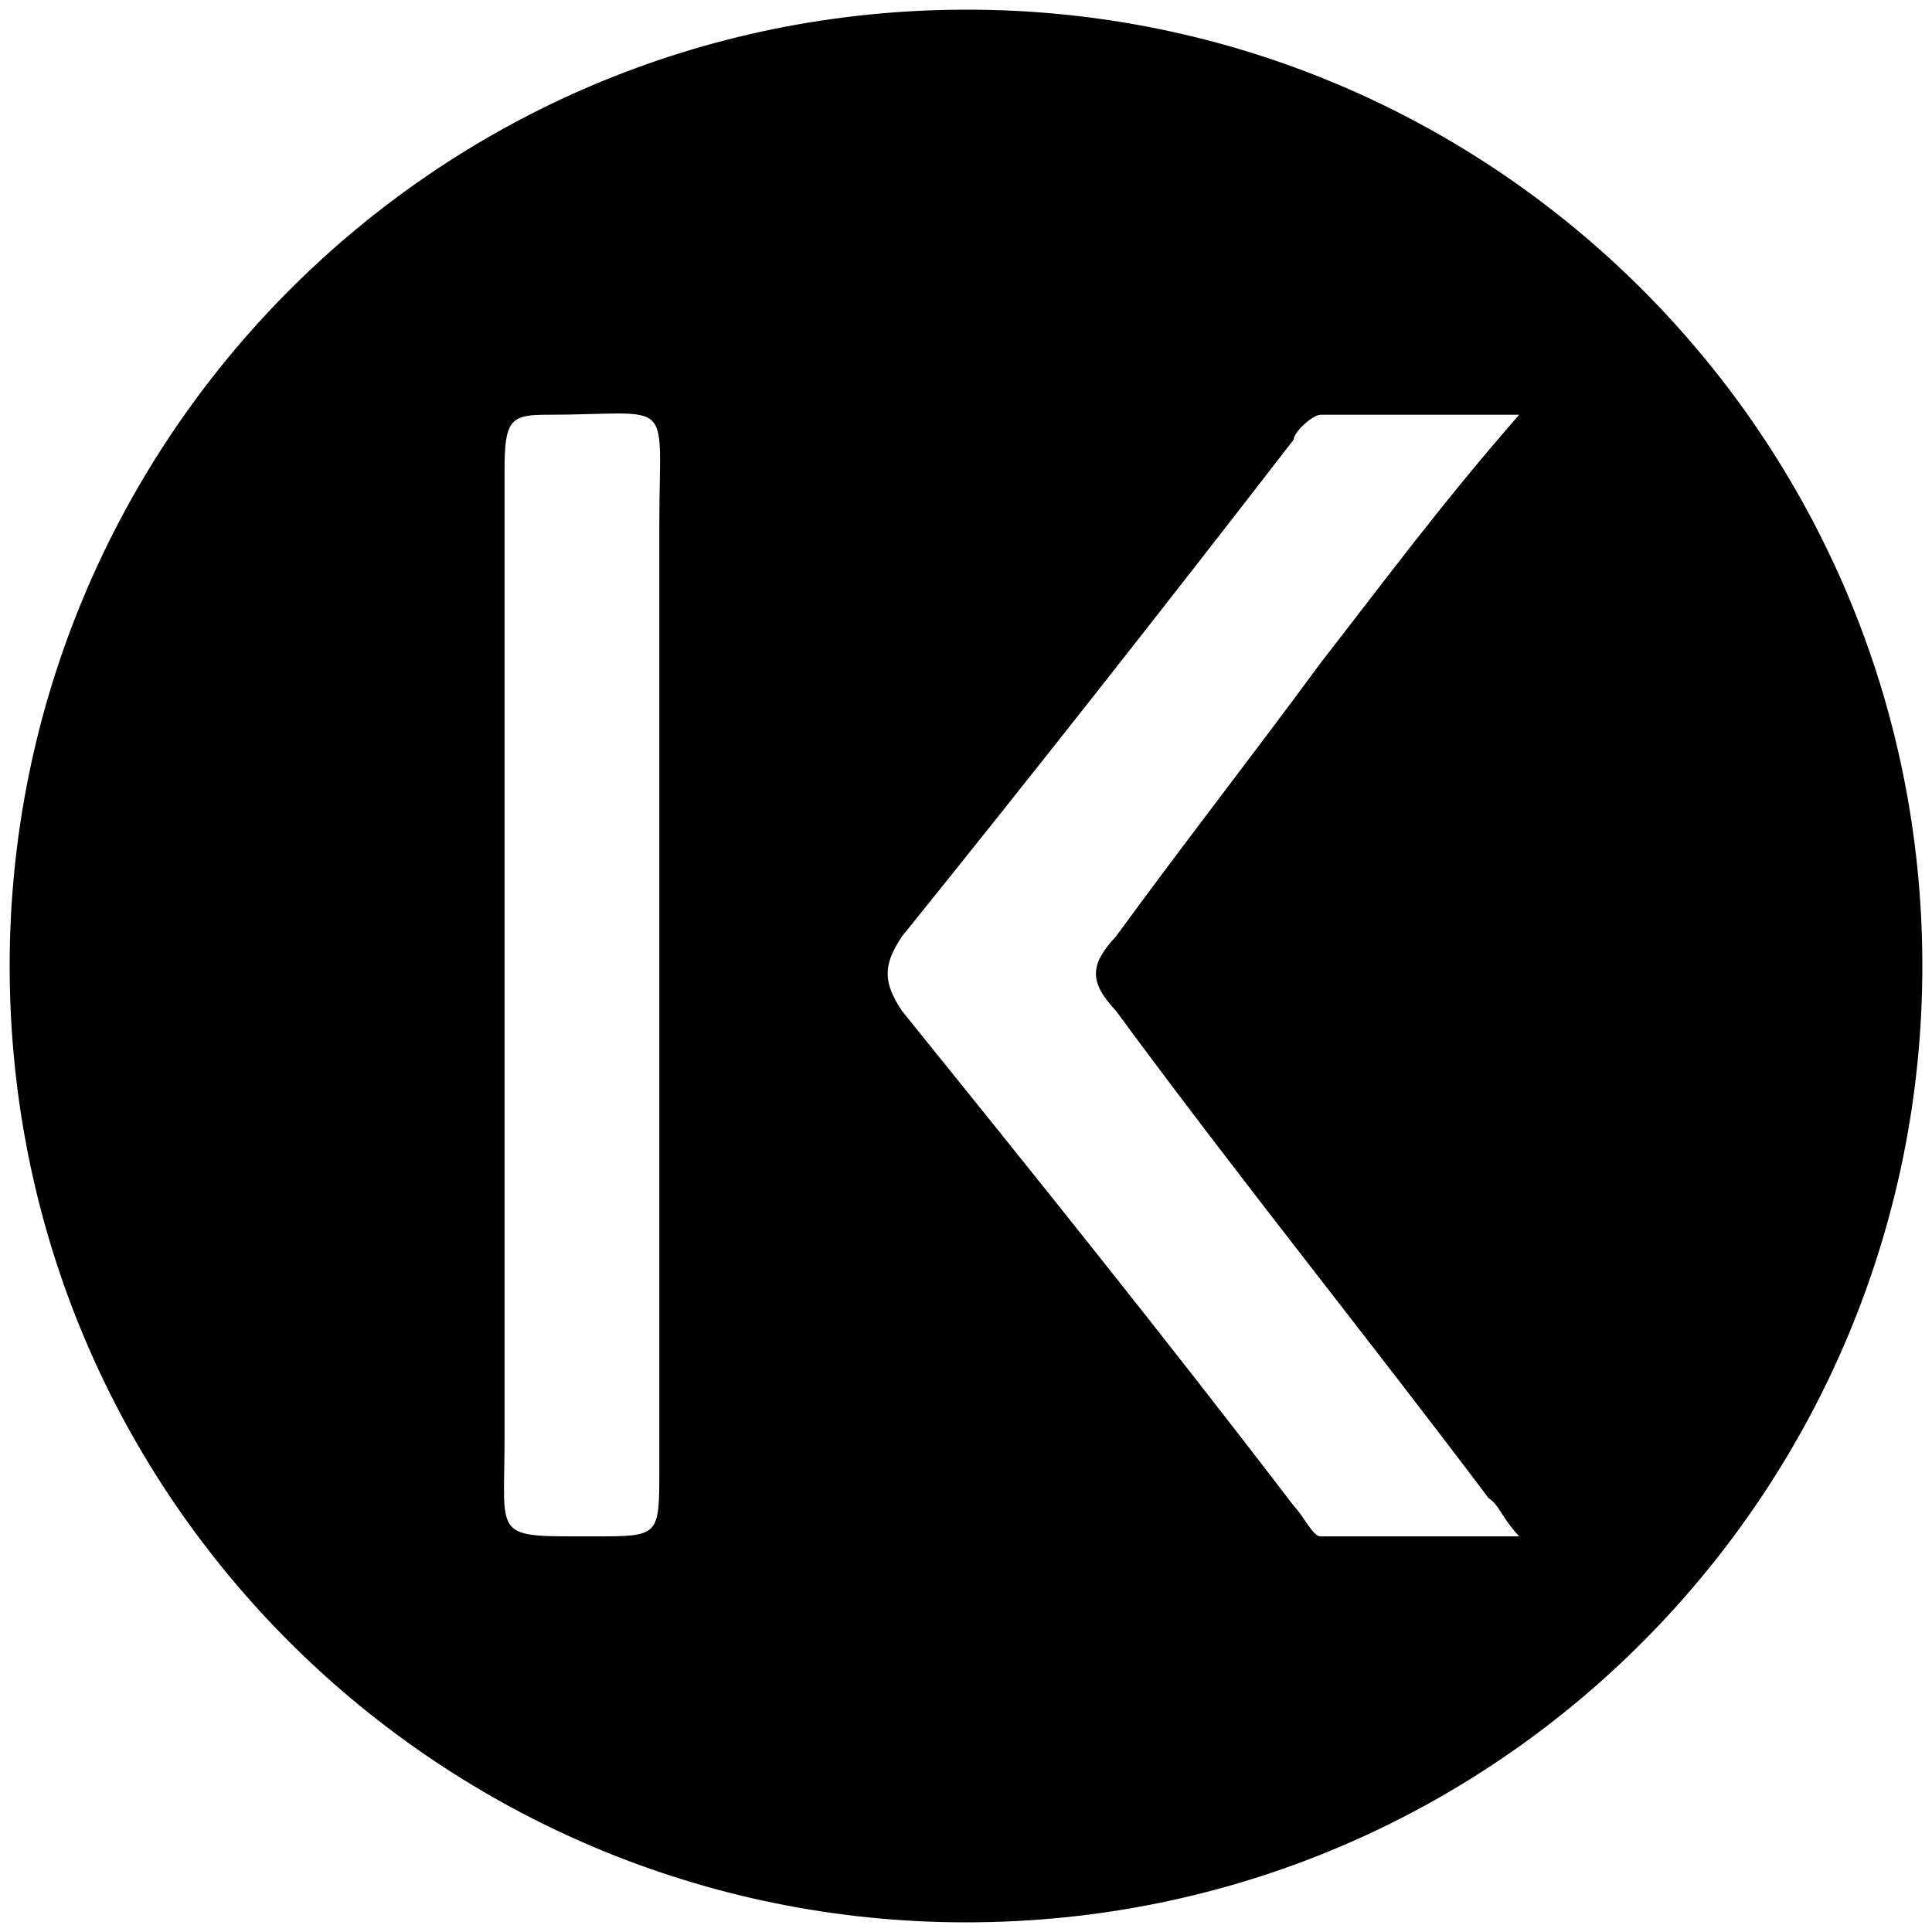 <svg xmlns="http://www.w3.org/2000/svg" viewBox="0 0 1000 1000"><path d="M500.496 5C223.572 5 5 229.506 5 500.002c0 276.43 224.506 495.001 495.002 495.001 276.43 0 495.001-224.506 495.001-495.001C995.003 226.539 773.464 5 500.496 5zM261.155 744.783v-501.43c0-25.715 2.967-28.682 21.758-28.682 67.253 0 58.352-10.88 58.352 56.374v489.562c0 34.615 0 34.615-33.627 34.615-53.406 0-46.483 1.978-46.483-50.44zm205.715-221.54c-9.89-14.835-9.89-23.736 0-38.571 66.264-82.088 135.495-170.11 202.748-257.144 0-3.956 9.89-12.857 13.846-12.857H786.32c-40.55 46.484-68.242 84.066-102.857 128.572-32.638 44.506-71.21 93.956-105.825 141.429-13.846 14.835-13.846 23.736 0 38.571 63.297 86.045 129.561 168.133 192.858 252.2 5.934 3.955 5.934 8.9 15.824 19.78H683.464c-3.956 0-8.901-10.88-13.846-15.825-67.253-88.022-136.484-174.066-202.748-256.155z"/></svg>